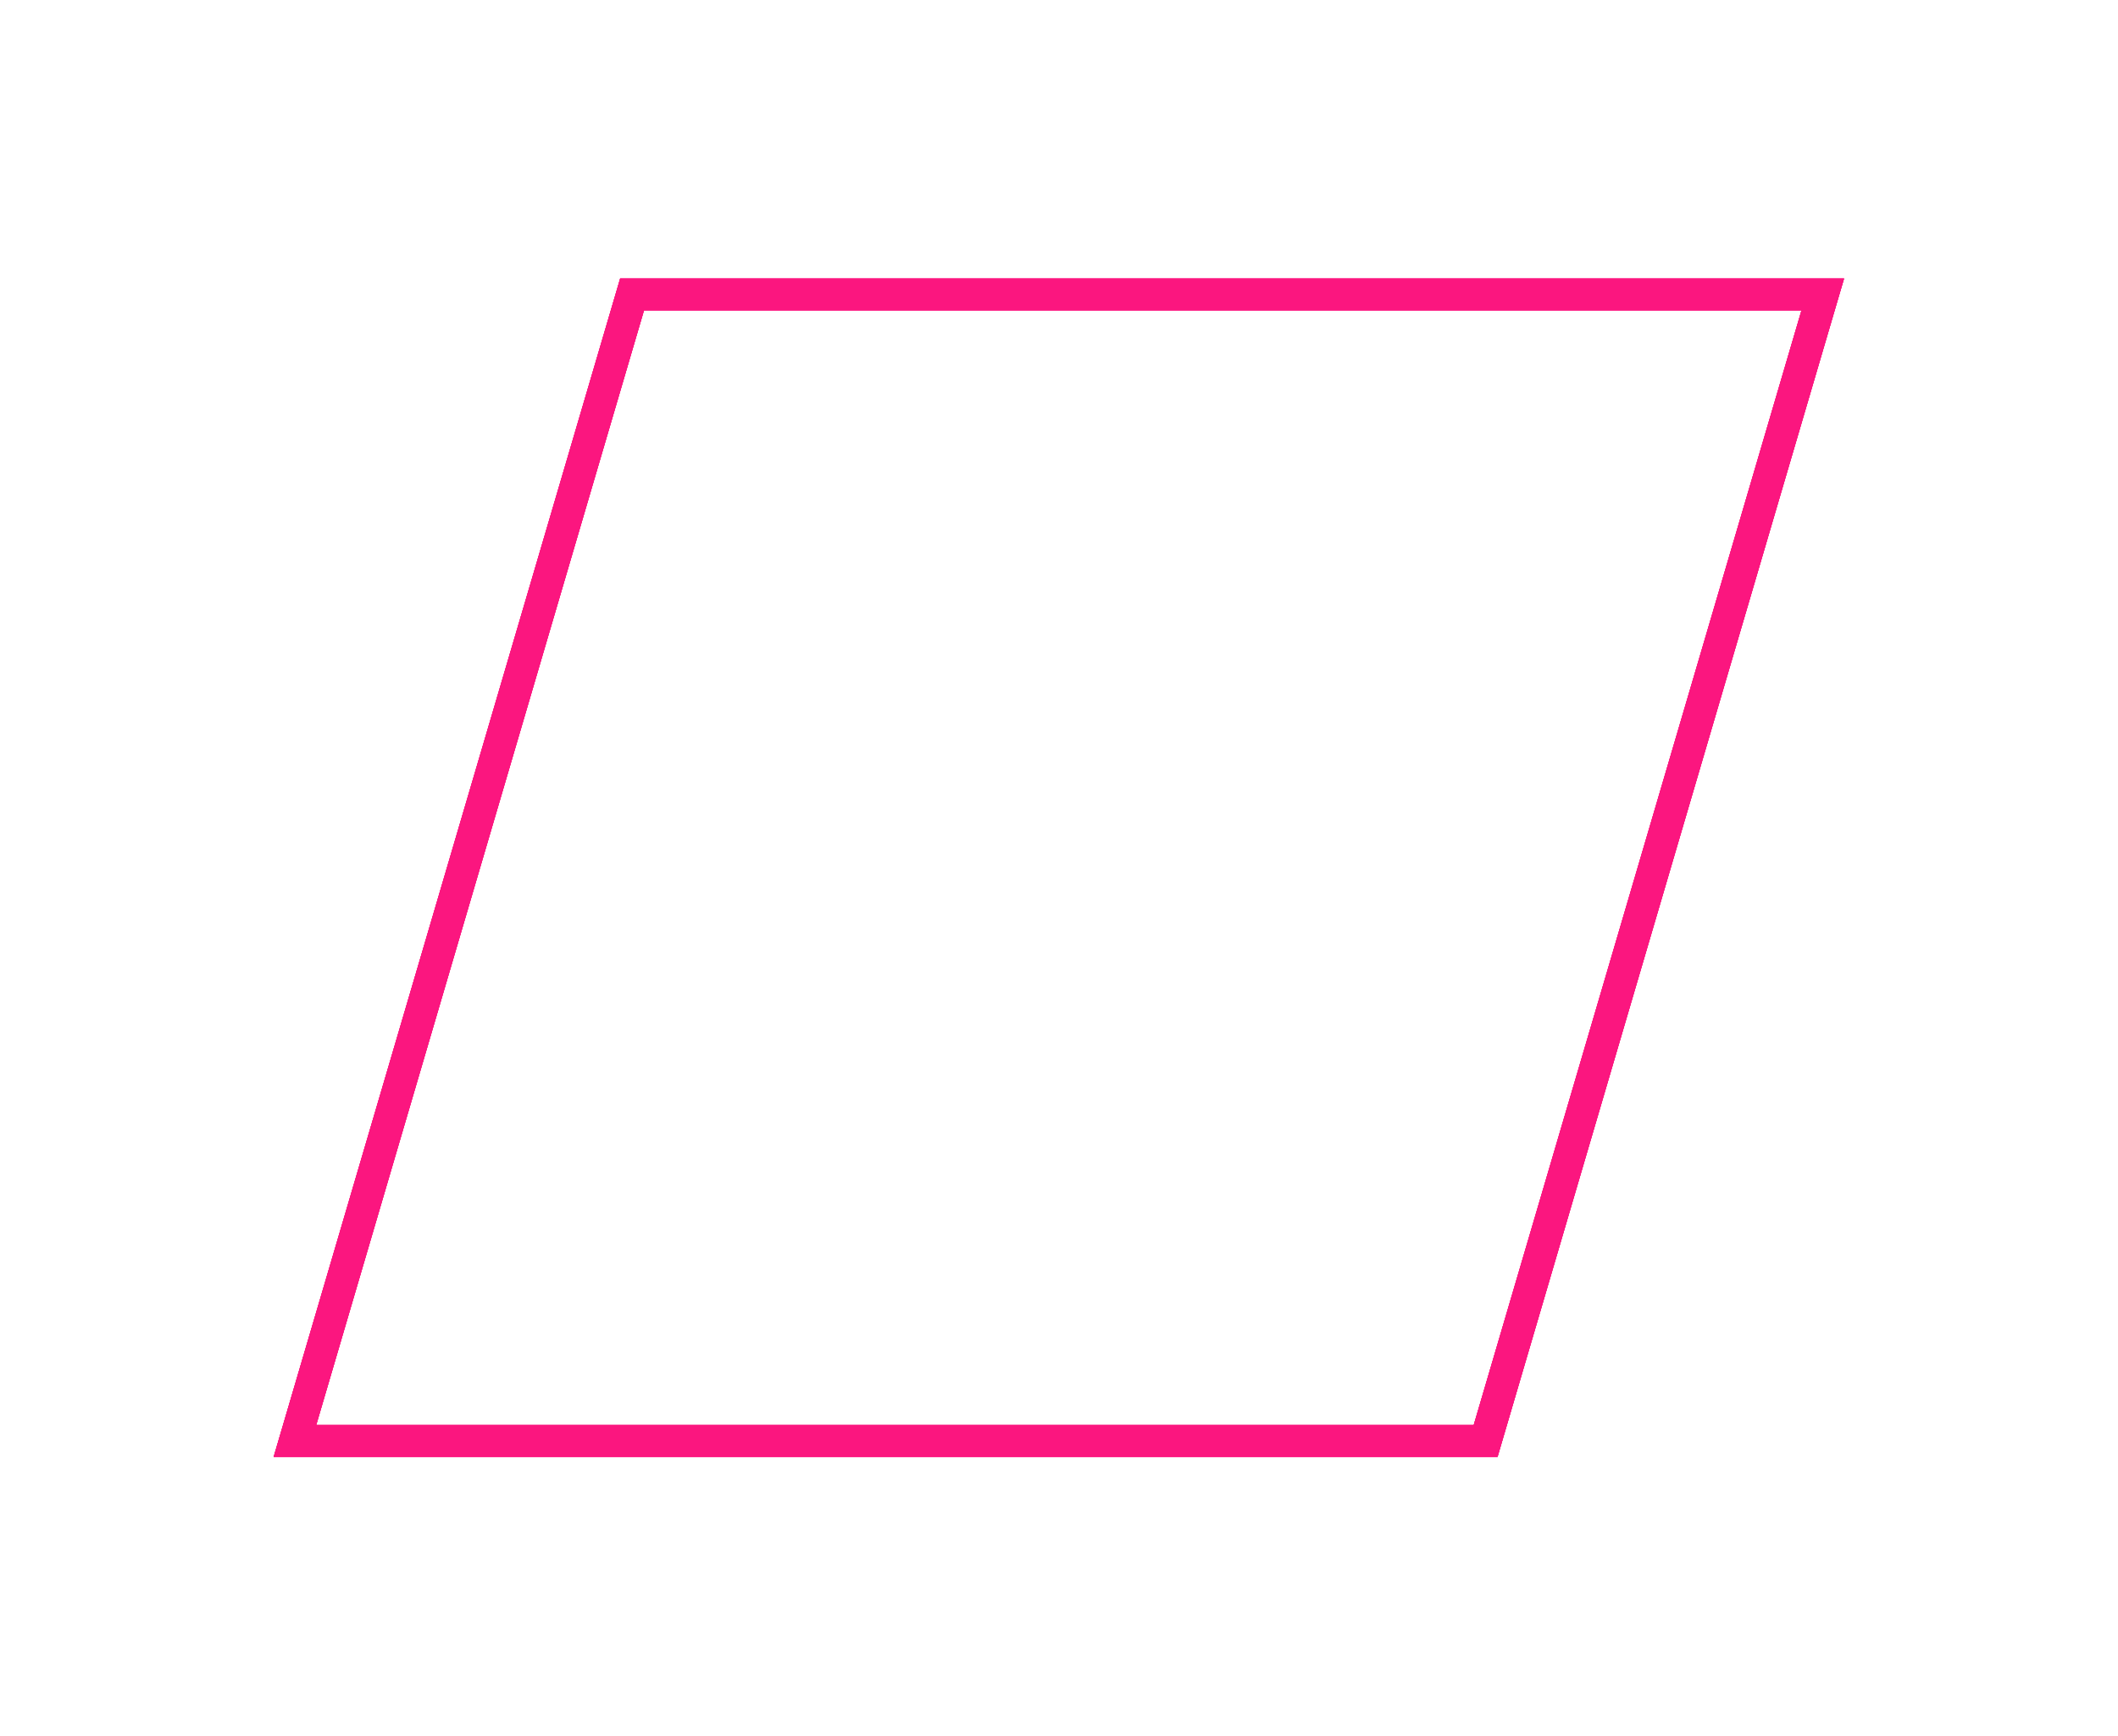 <svg width="133" height="109" viewBox="0 0 133 109" fill="none" xmlns="http://www.w3.org/2000/svg">
<g filter="url(#filter0_f_12_2863)">
<path d="M18.522 90.474L39.691 18.49H114.461L93.292 90.474H18.522Z" stroke="#FB167F" stroke-width="2"/>
</g>
<g filter="url(#filter1_f_12_2863)">
<path d="M18.522 90.474L39.691 18.49H114.461L93.292 90.474H18.522Z" stroke="#FB167F" stroke-width="2"/>
</g>
<g filter="url(#filter2_f_12_2863)">
<path d="M18.522 90.474L39.691 18.49H114.461L93.292 90.474H18.522Z" stroke="#FB167F" stroke-width="2"/>
</g>
<path d="M18.522 90.474L39.691 18.49H114.461L93.292 90.474H18.522Z" stroke="#FB167F" stroke-width="2"/>
<defs>
<filter id="filter0_f_12_2863" x="10.185" y="10.49" width="112.612" height="87.984" filterUnits="userSpaceOnUse" color-interpolation-filters="sRGB">
<feFlood flood-opacity="0" result="BackgroundImageFix"/>
<feBlend mode="normal" in="SourceGraphic" in2="BackgroundImageFix" result="shape"/>
<feGaussianBlur stdDeviation="3.5" result="effect1_foregroundBlur_12_2863"/>
</filter>
<filter id="filter1_f_12_2863" x="0.186" y="0.49" width="132.612" height="107.984" filterUnits="userSpaceOnUse" color-interpolation-filters="sRGB">
<feFlood flood-opacity="0" result="BackgroundImageFix"/>
<feBlend mode="normal" in="SourceGraphic" in2="BackgroundImageFix" result="shape"/>
<feGaussianBlur stdDeviation="8.5" result="effect1_foregroundBlur_12_2863"/>
</filter>
<filter id="filter2_f_12_2863" x="0.186" y="0.49" width="132.612" height="107.984" filterUnits="userSpaceOnUse" color-interpolation-filters="sRGB">
<feFlood flood-opacity="0" result="BackgroundImageFix"/>
<feBlend mode="normal" in="SourceGraphic" in2="BackgroundImageFix" result="shape"/>
<feGaussianBlur stdDeviation="8.5" result="effect1_foregroundBlur_12_2863"/>
</filter>
</defs>
</svg>
